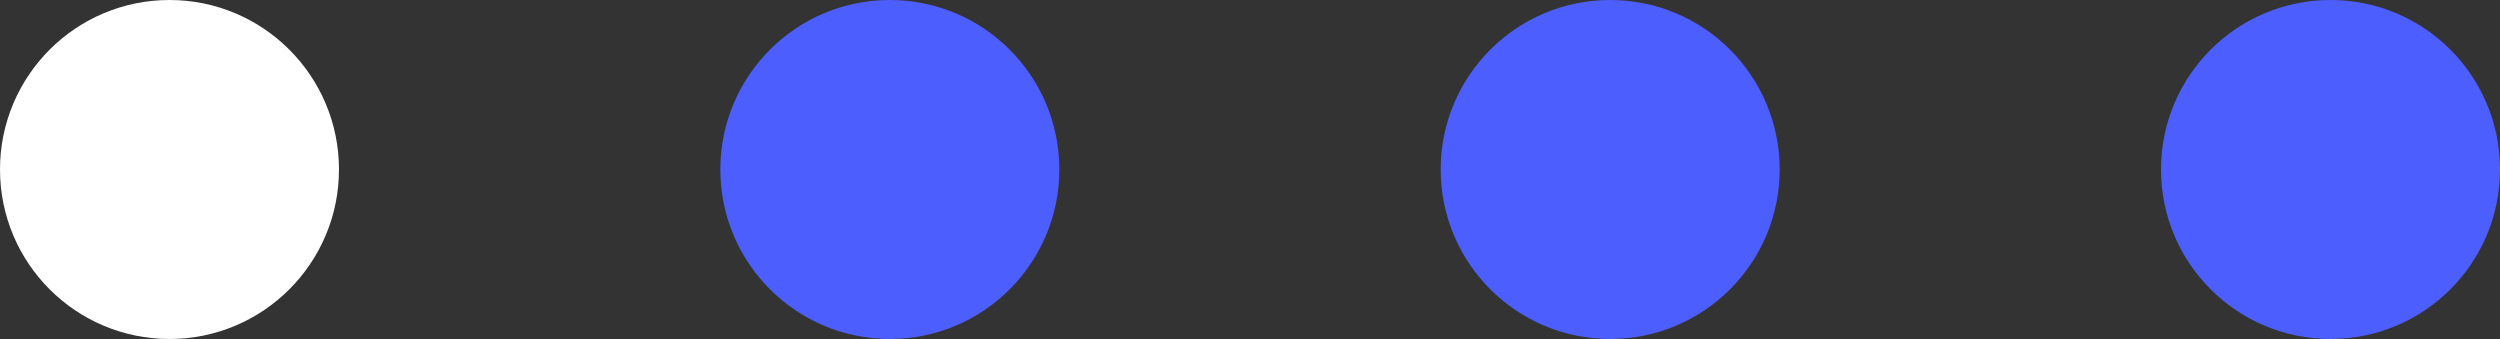 <svg width="59" height="8" viewBox="0 0 59 8" fill="none" xmlns="http://www.w3.org/2000/svg">
<rect x="0" y="0" width="59" height="8" fill="#333333" stroke="none"/>
<circle cx="21" cy="4" r="4" fill="#4D5EFF"/>
<circle cx="38" cy="4" r="4" fill="#4D5EFF"/>
<circle cx="4" cy="4" r="3.5" fill="white" stroke="white"/>
<circle cx="55" cy="4" r="4" fill="#4D5EFF"/>
</svg>

